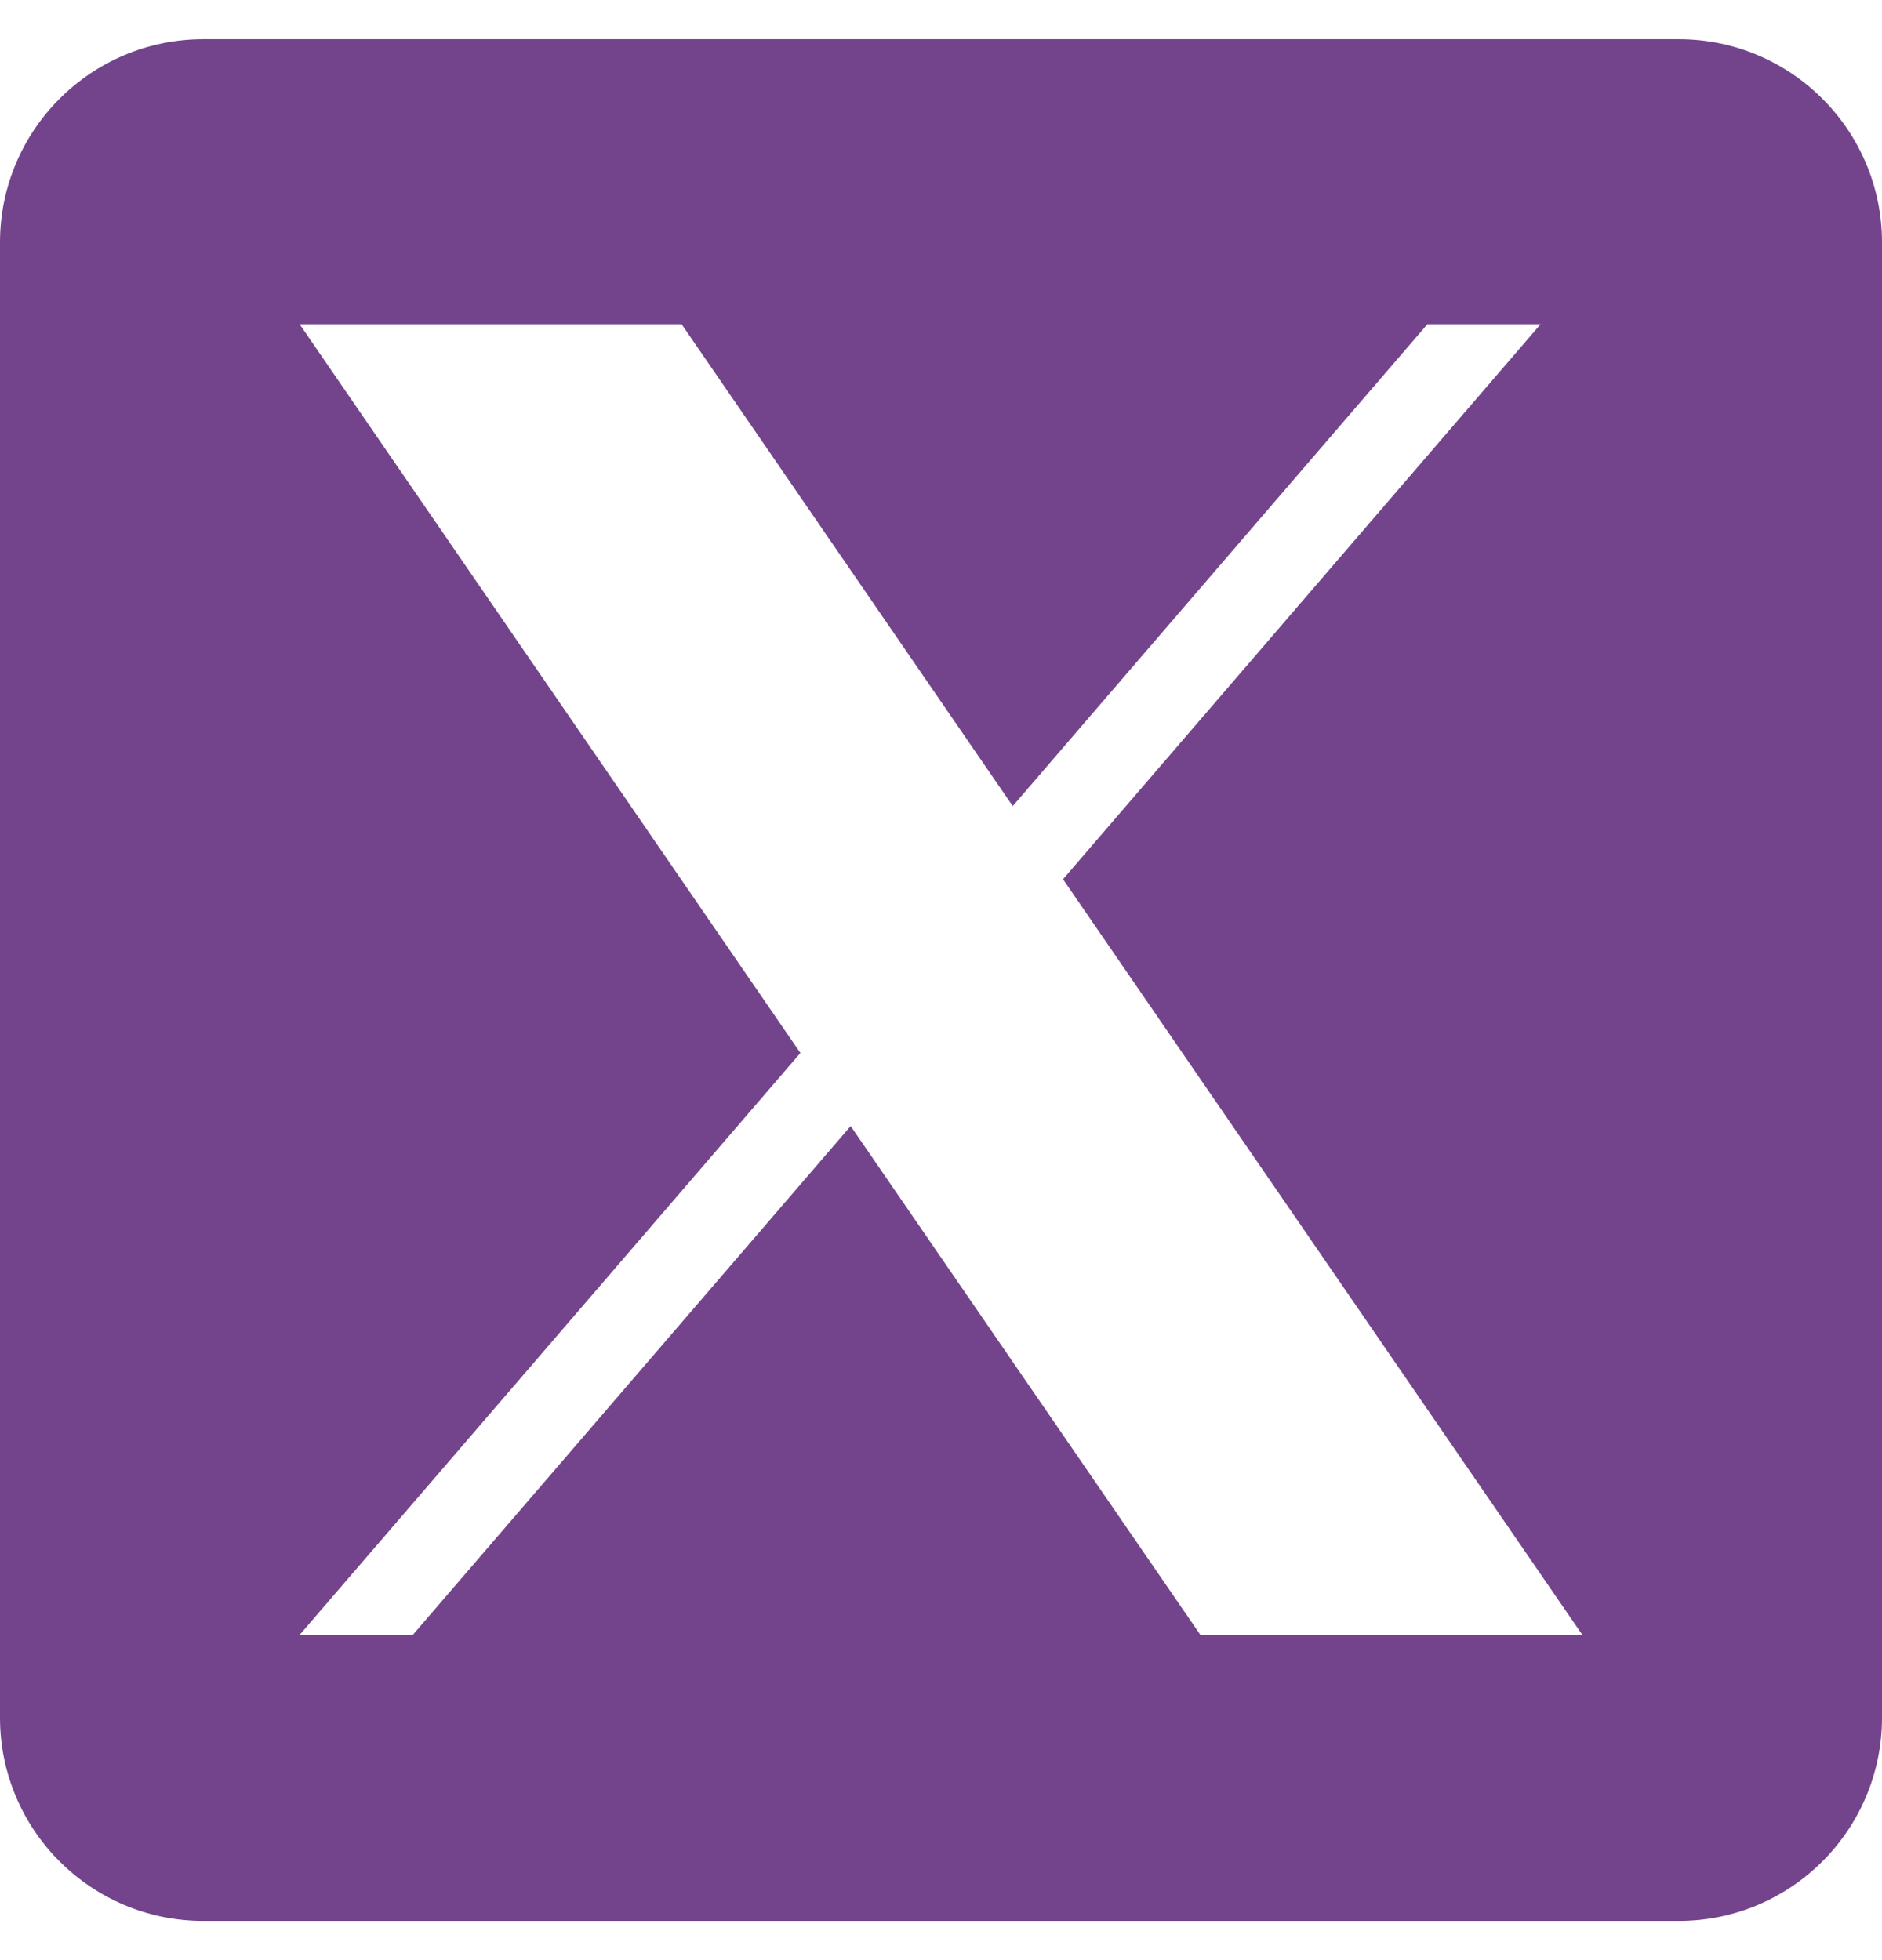 <svg width="24" height="25" viewBox="0 0 24 25" fill="none" xmlns="http://www.w3.org/2000/svg">
<path d="M21.407 0.5H2.593C1.161 0.5 0 1.661 0 3.093V21.907C0 23.339 1.161 24.5 2.593 24.5H21.407C22.839 24.5 24 23.339 24 21.907V3.093C24 1.661 22.839 0.5 21.407 0.5ZM15.308 20.852L10.848 14.362L5.264 20.852H3.821L10.207 13.43L3.821 4.135H8.692L12.915 10.281L18.203 4.135H19.646L13.556 11.214H13.556L20.179 20.852H15.308Z" fill="#73448C"/>
</svg>


